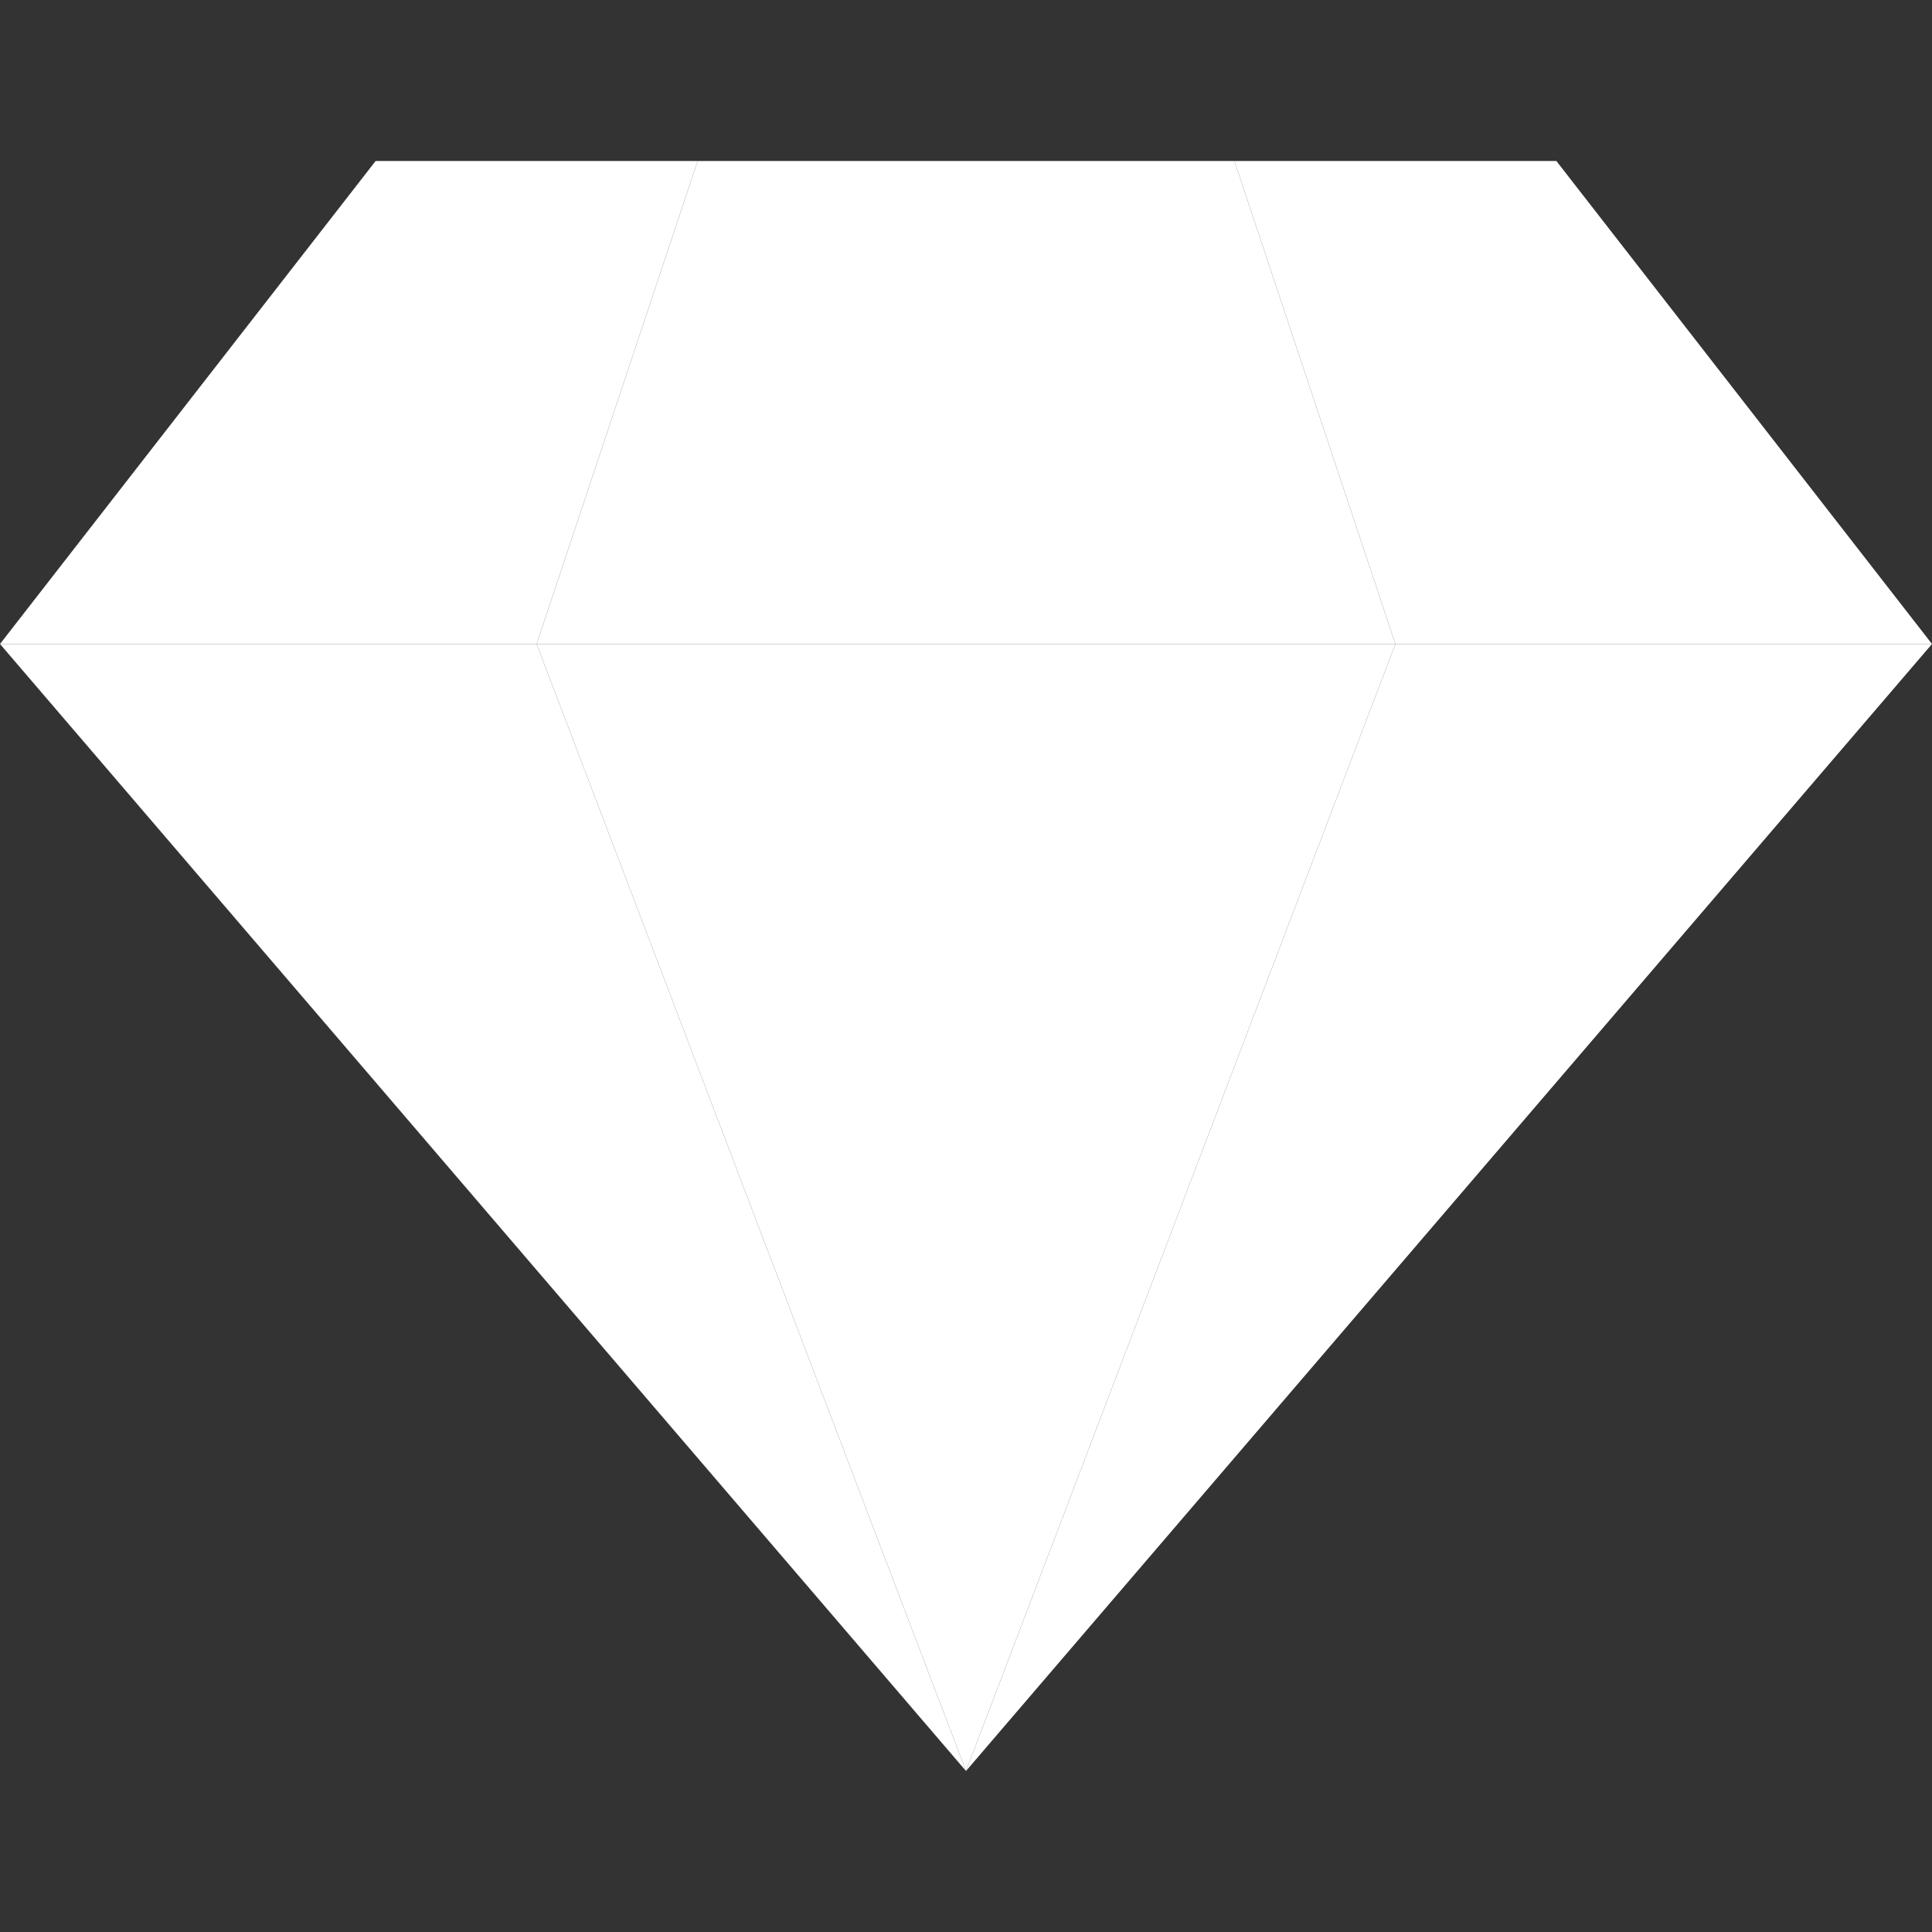 <svg width="12" height="12" viewBox="0 0 12 12" fill="none" xmlns="http://www.w3.org/2000/svg">
<rect x="0" y="0" width="12" height="12" fill="#333333" stroke="none"/>
<path d="M4.333 1H2.333L0 4H3.333L4.333 1Z" fill="white"/>
<path d="M12 4L9.667 1H7.667L8.667 4H12Z" fill="white"/>
<path d="M8.667 4H12L6 11L8.667 4Z" fill="white"/>
<path d="M3.333 4H0L6 11L3.333 4ZM4.333 1L3.333 4H8.667L7.667 1H4.333Z" fill="white"/>
<path d="M6 11L3.333 4H8.667L6 11Z" fill="white"/>
</svg>
